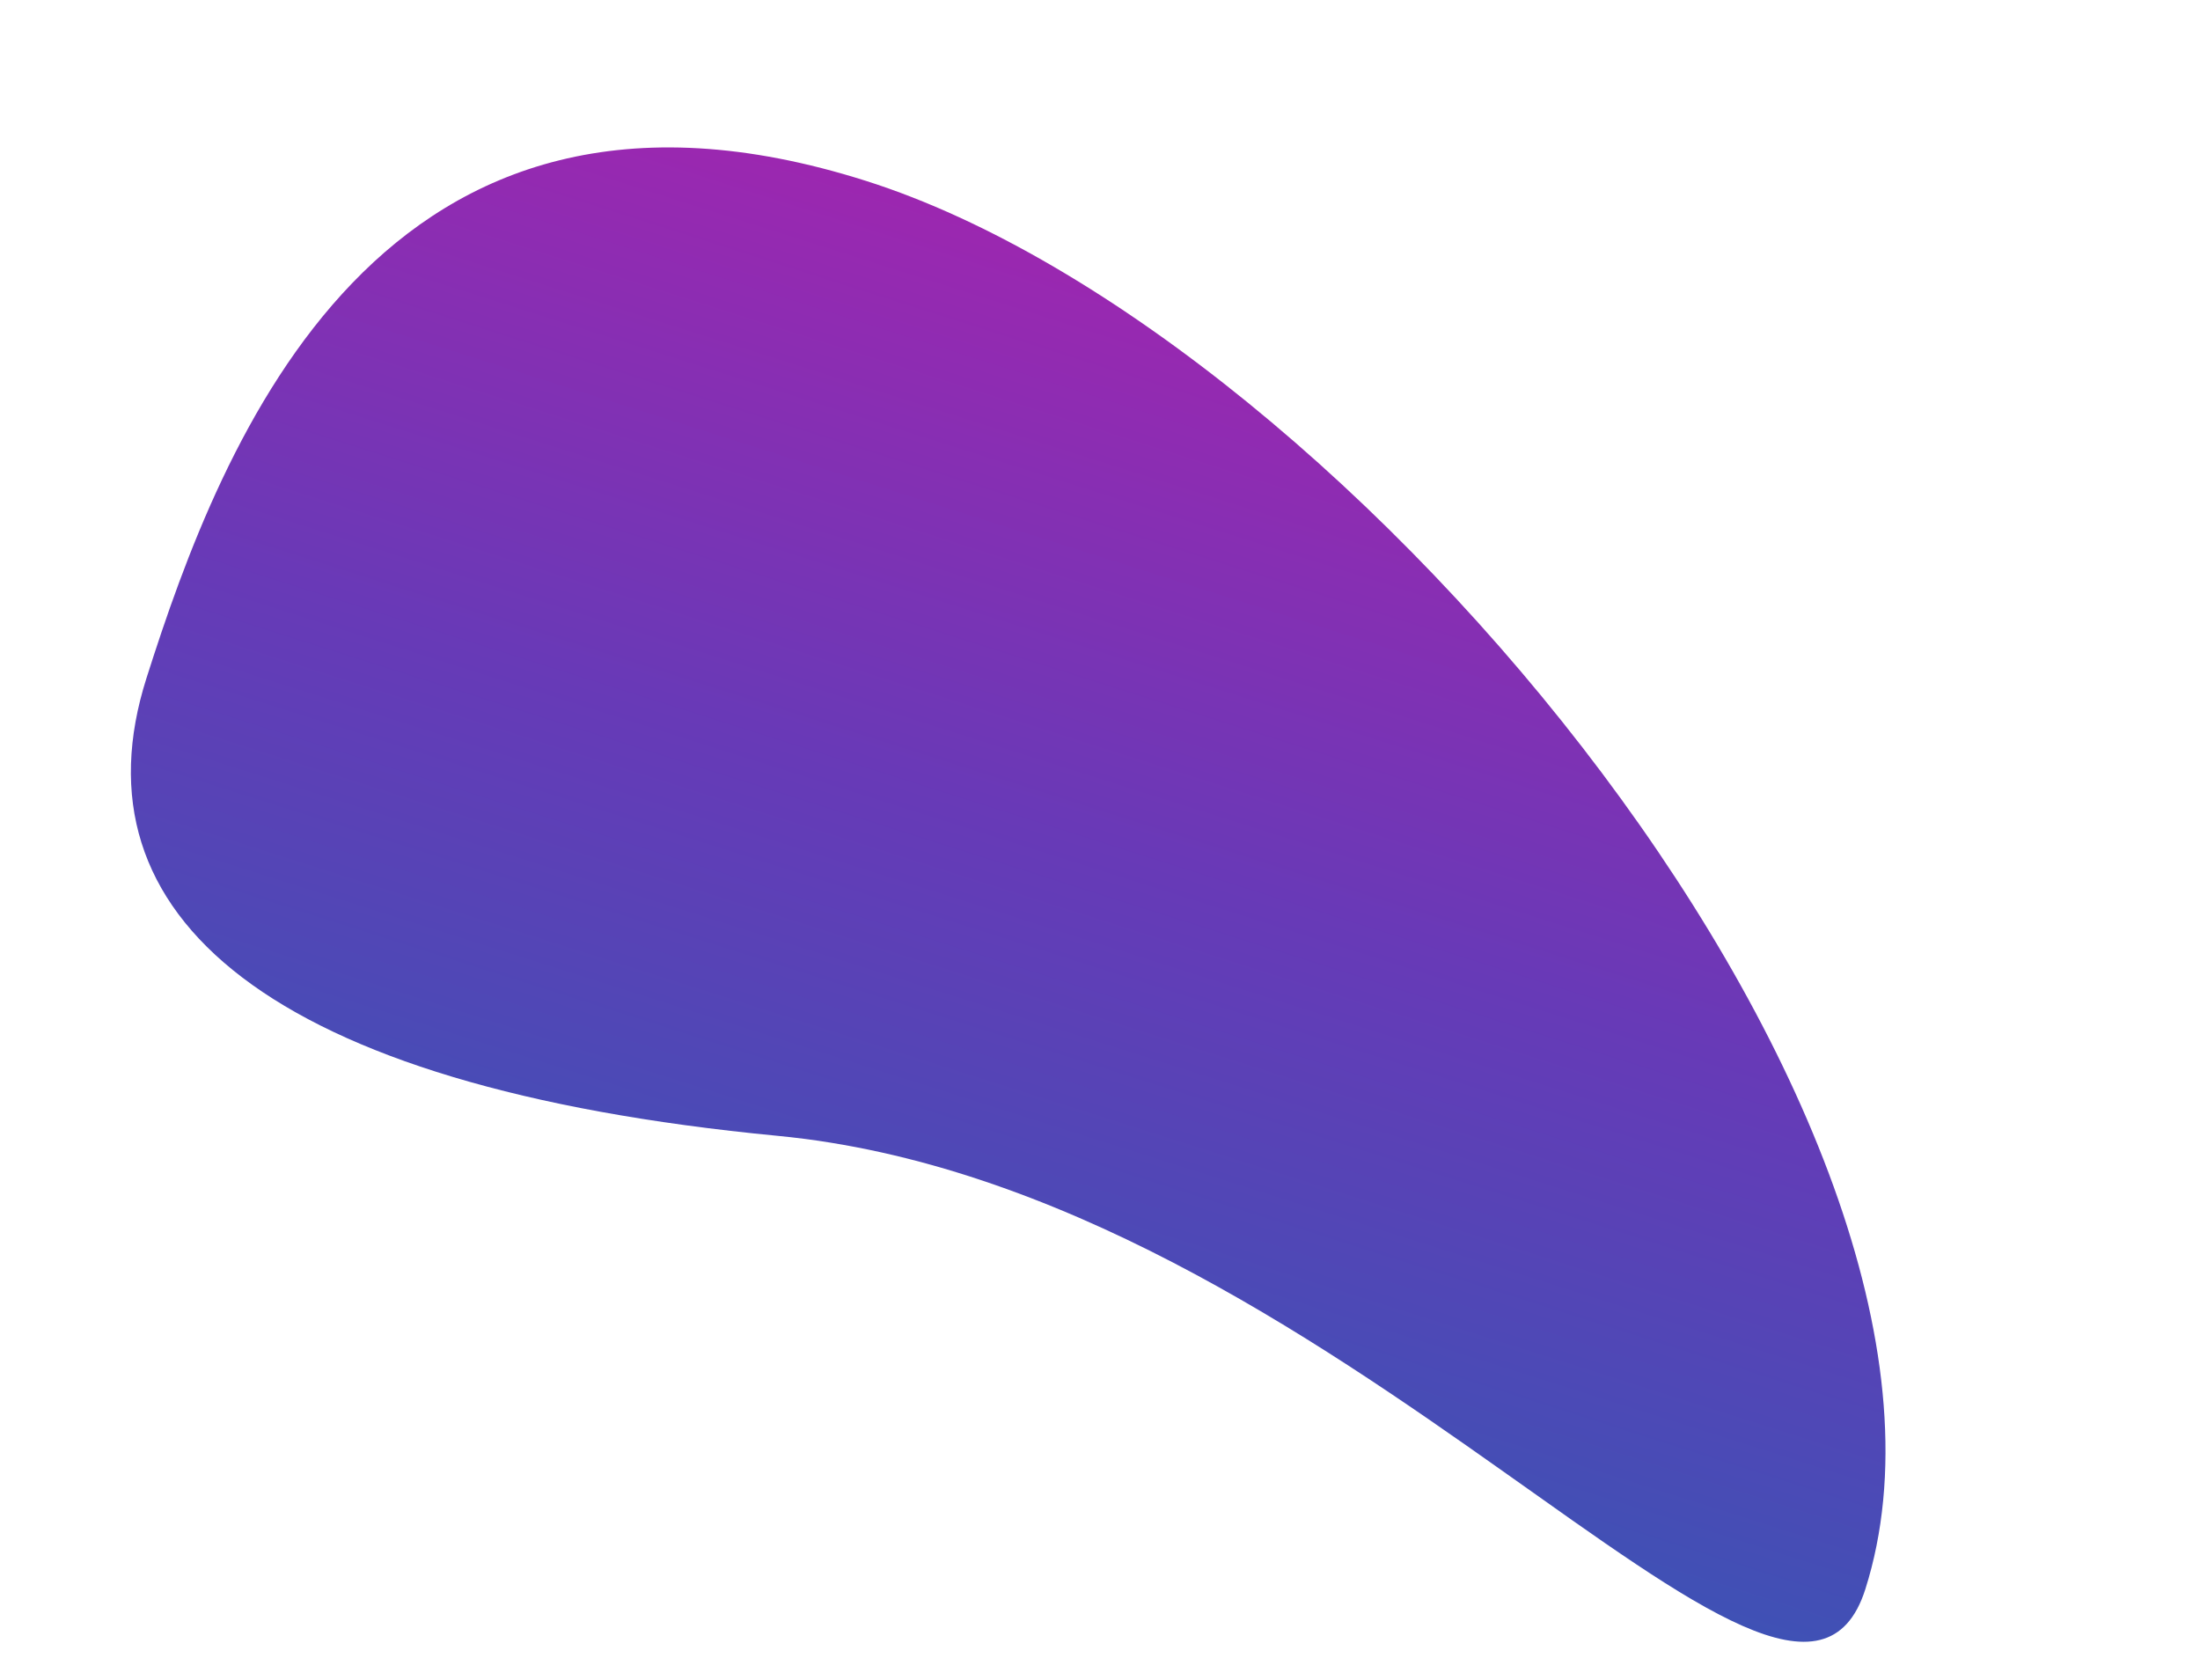 <svg width="1167" height="891" viewBox="0 0 1167 891" fill="none" xmlns="http://www.w3.org/2000/svg">
<g filter="url(#filter0_d)">
<path d="M983.468 836.982C943.592 962.521 703.468 624.977 406.468 596.482C135.468 570.482 31.794 479.329 71.67 353.79C111.546 228.251 195.81 8.14 453.468 89.982C711.125 171.824 1059.86 596.482 983.468 836.982Z" fill="url(#paint0_linear)"/>
</g>
<defs>
<filter id="filter0_d" x="0" y="0" width="1166.43" height="890.194" filterUnits="userSpaceOnUse" color-interpolation-filters="sRGB">
<feFlood flood-opacity="0" result="BackgroundImageFix"/>
<feColorMatrix in="SourceAlpha" type="matrix" values="0 0 0 0 0 0 0 0 0 0 0 0 0 0 0 0 0 0 127 0"/>
<feOffset dx="6" dy="6"/>
<feGaussianBlur stdDeviation="5"/>
<feColorMatrix type="matrix" values="0 0 0 0 0 0 0 0 0 0 0 0 0 0 0 0 0 0 0.35 0"/>
<feBlend mode="normal" in2="BackgroundImageFix" result="effect1_dropShadow"/>
<feBlend mode="normal" in="SourceGraphic" in2="effect1_dropShadow" result="shape"/>
</filter>
<linearGradient id="paint0_linear" x1="666.601" y1="157.682" x2="487.824" y2="720.512" gradientUnits="userSpaceOnUse">
<stop stop-color="#9C27B0"/>
<stop offset="0.516" stop-color="#673AB7"/>
<stop offset="1" stop-color="#3F51B5"/>
</linearGradient>
</defs>
</svg>
